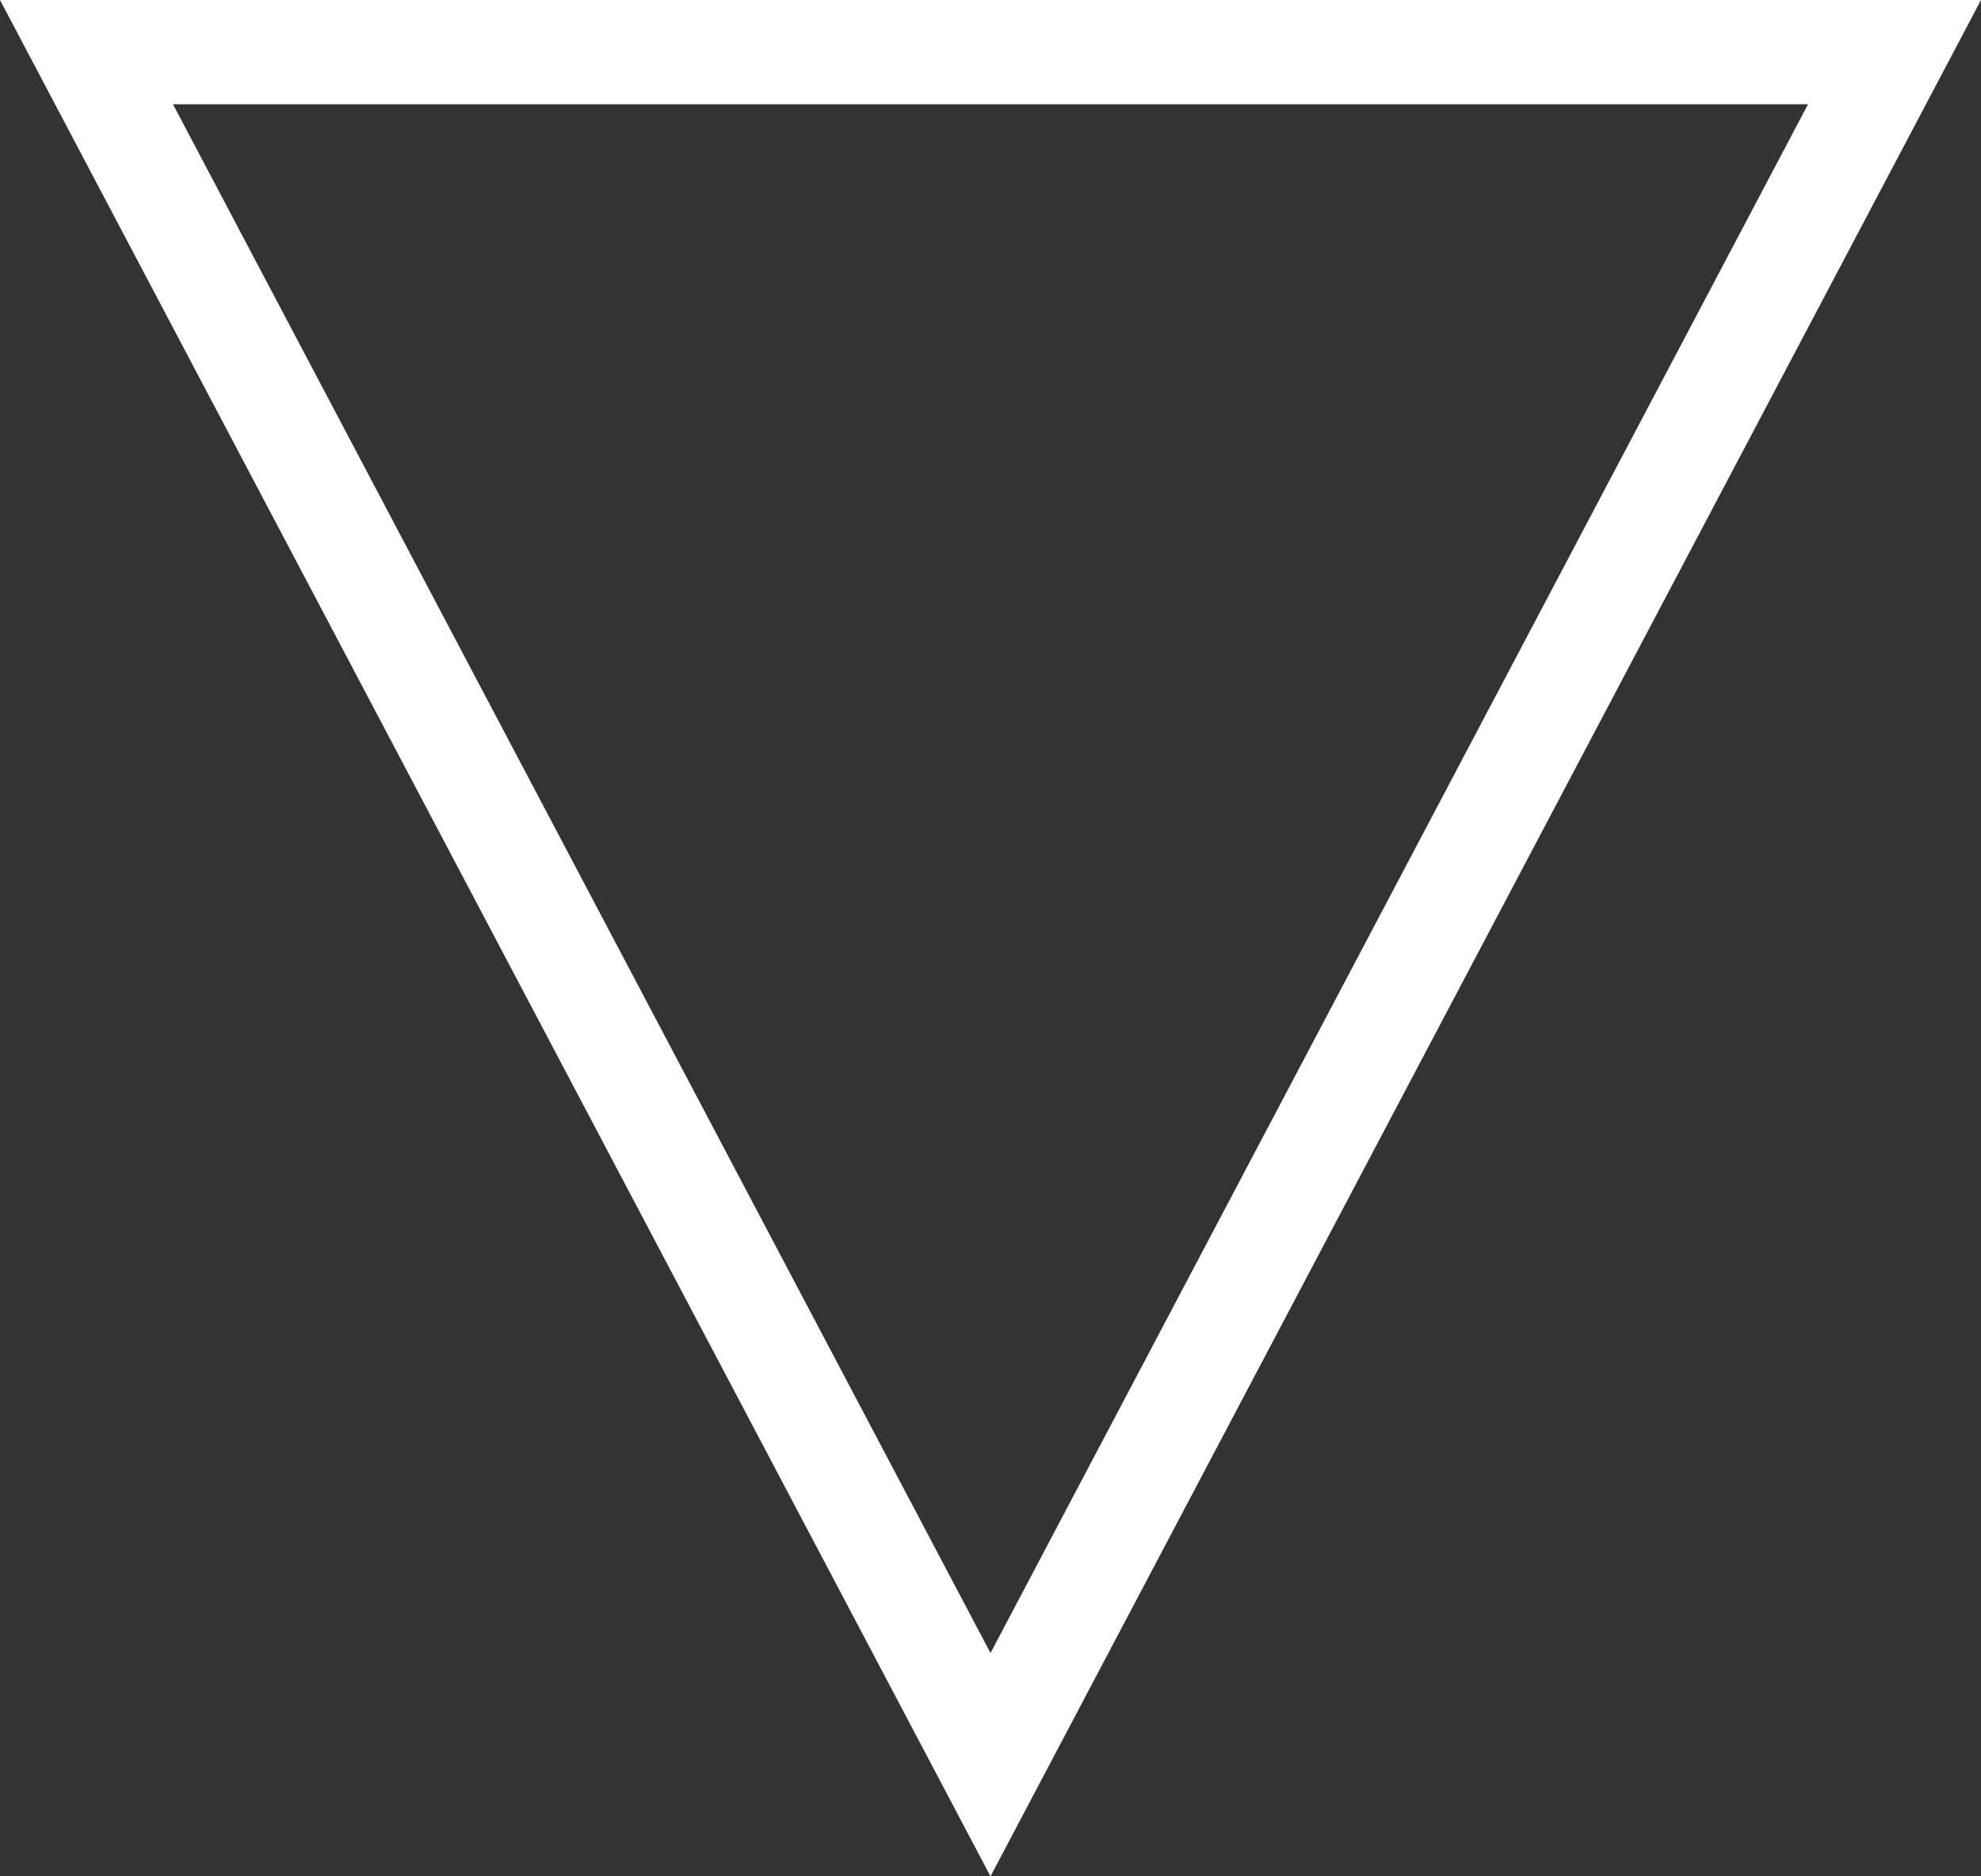 <svg xmlns="http://www.w3.org/2000/svg" width="19" height="18" viewBox="0 0 19 18">
  <rect x="0" y="0" width="19" height="18" fill="#333333" stroke="none"/>
  <g id="next-arrow" transform="translate(19 18) rotate(180)" fill="none">
    <path d="M9.5,0,19,18H0Z" stroke="none"/>
    <path d="M 9.5 2.142 L 1.659 17 L 17.341 17 L 9.5 2.142 M 9.5 0 L 19 18 L 0 18 L 9.5 0 Z" stroke="none" fill="#fff"/>
  </g>
</svg>
